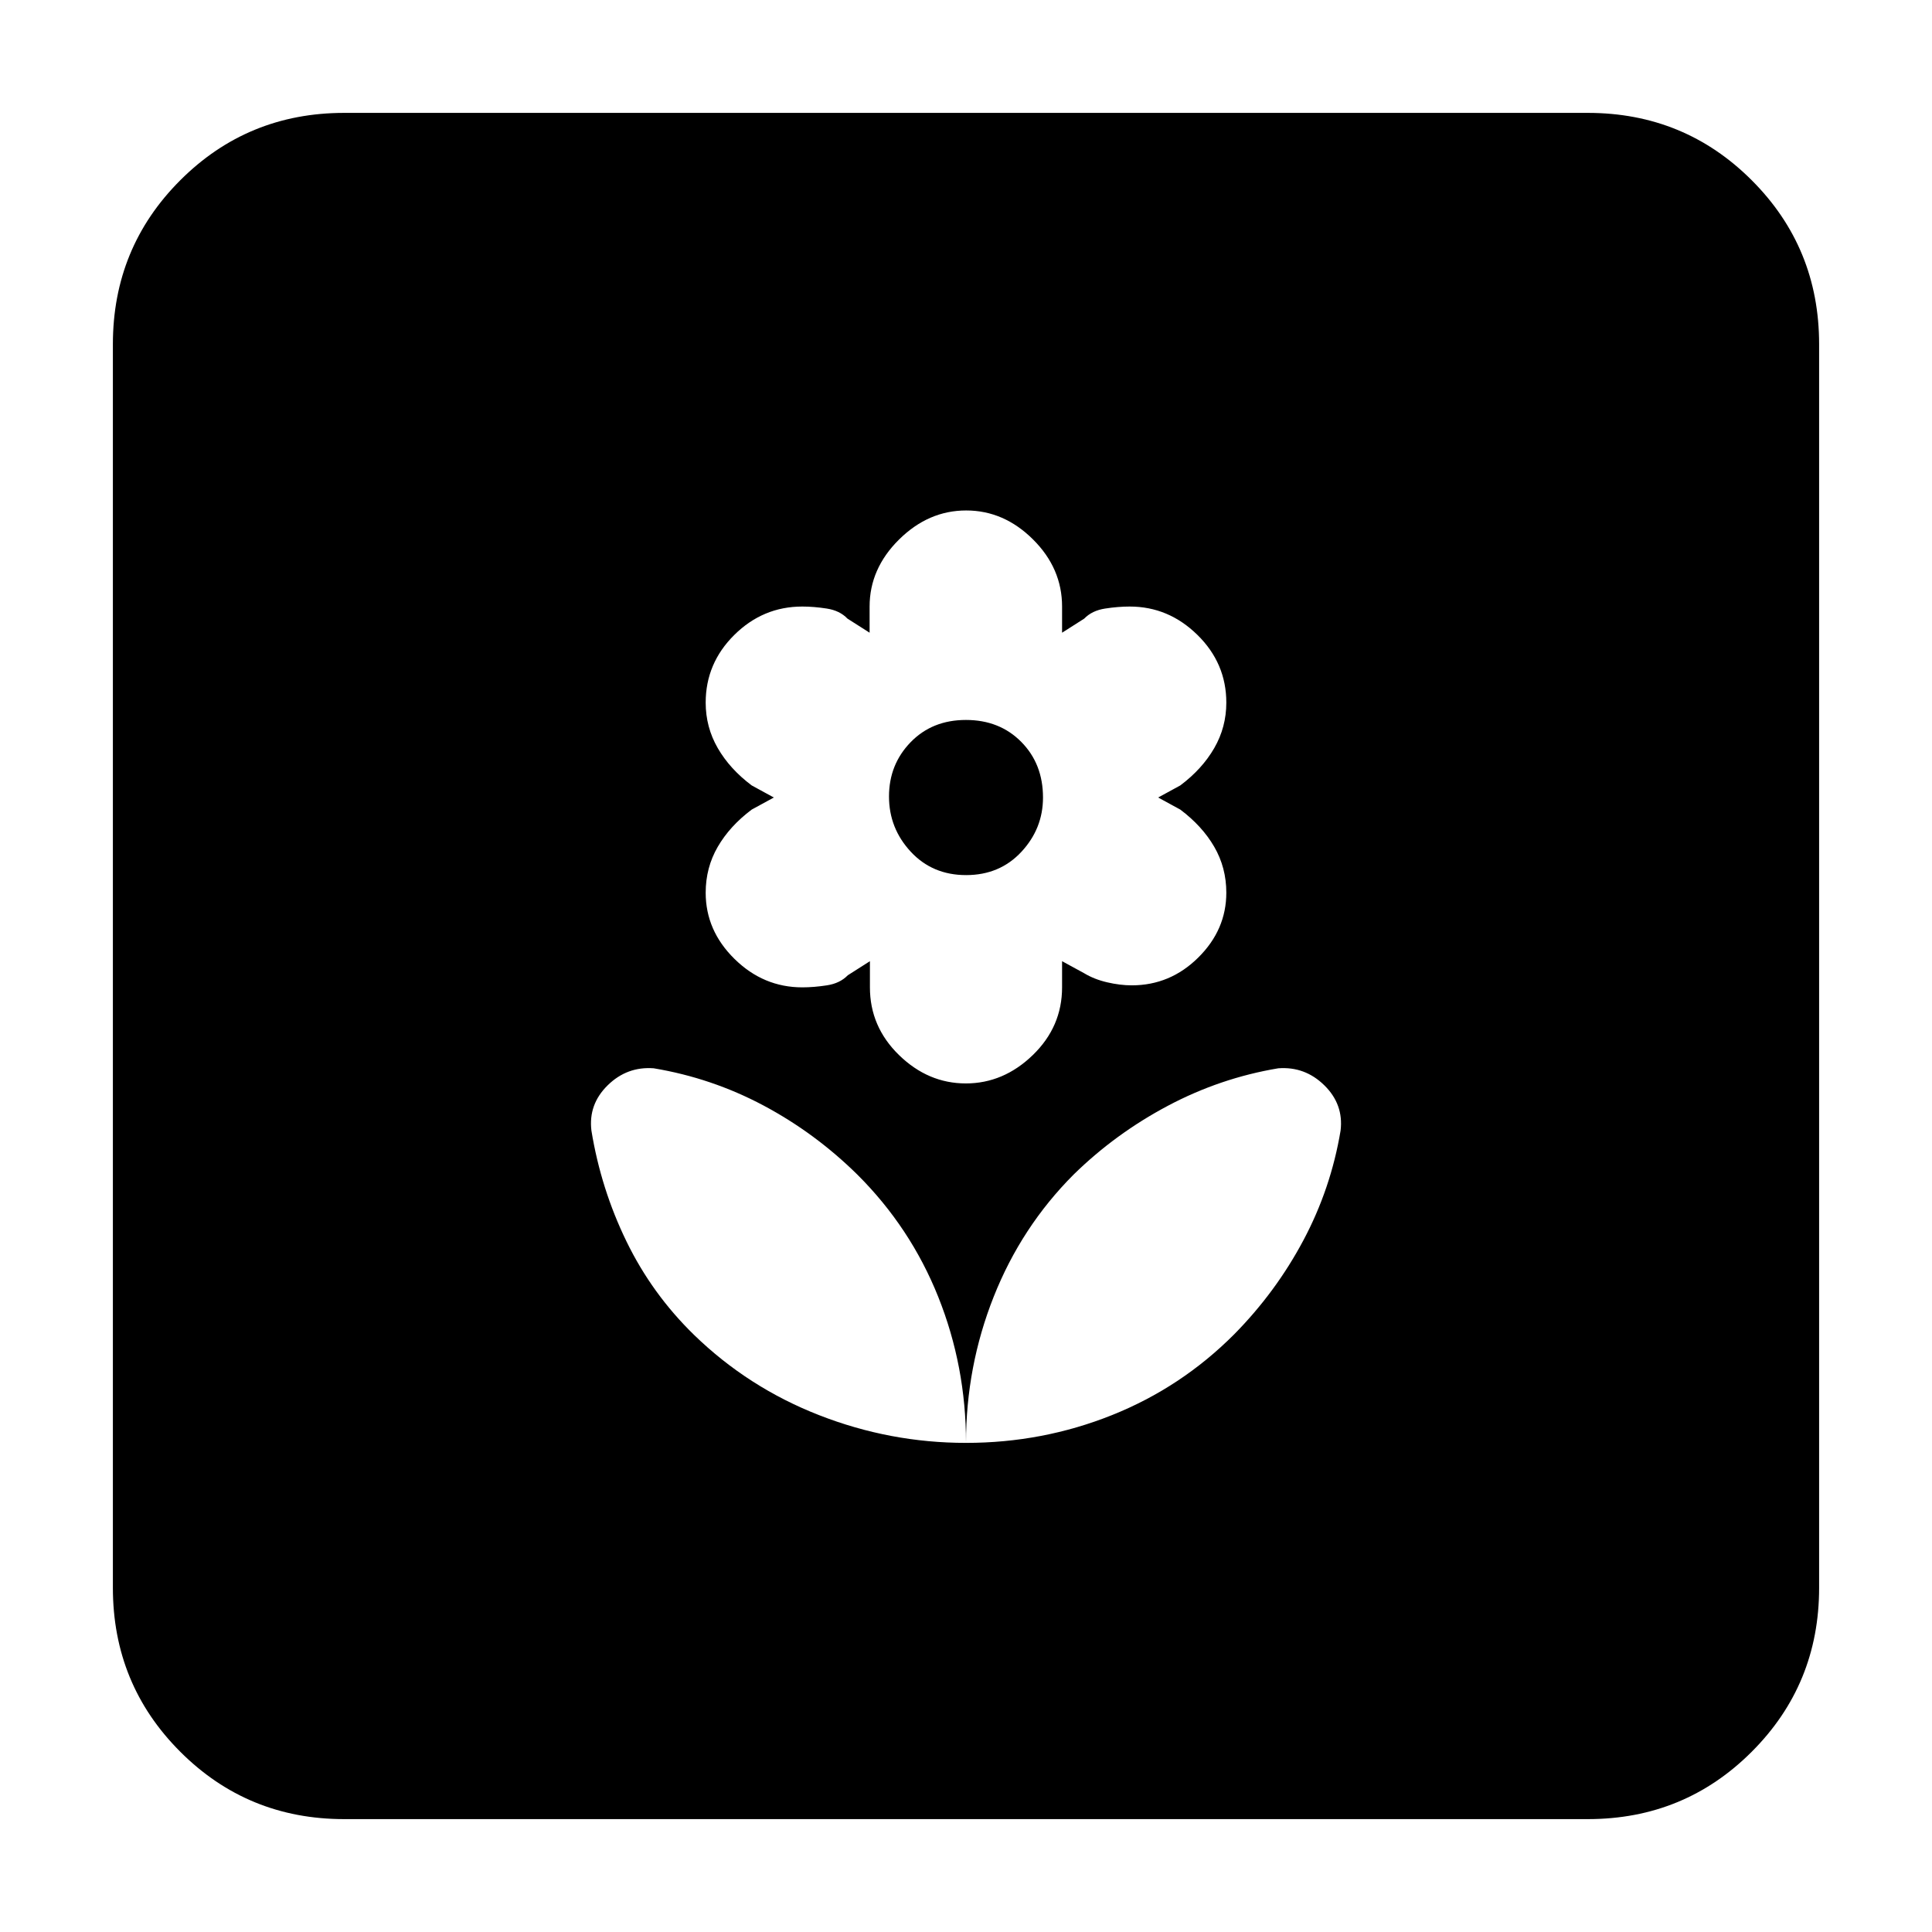<svg xmlns="http://www.w3.org/2000/svg" height="20" viewBox="0 -960 960 960" width="20"><path d="M480-243.04q0-38.03-13.78-72.52-13.78-34.48-40.25-60.83-20.99-20.67-46.64-34.32-25.65-13.64-54.5-18.46-13.27-1-22.9 8.47-9.63 9.47-8.06 22.48 4.71 28.92 17.41 55.05 12.69 26.13 33.65 46.53 26.85 26.07 62.1 39.83 35.25 13.77 72.97 13.77Zm-.09-178.61q18.72 0 33.28-14.09 14.55-14.09 14.55-33.65v-13l11 6q4.95 3 11.41 4.5t12.2 1.5q19.11 0 33.05-13.8 13.95-13.8 13.95-32.23 0-12.47-6-22.81-6-10.34-16.87-18.49l-11-6 11-6q10.87-8.15 16.87-18.55 6-10.39 6-22.6 0-19.56-14.36-33.65-14.35-14.09-33.64-14.09-5.74 0-12.24 1t-10.37 5l-11 7v-13q0-19-14.46-33.37-14.47-14.37-33.19-14.37-18.79 0-33.39 14.47-14.6 14.47-14.6 33.27v13l-11-7q-3.82-4-10.26-5-6.45-1-12.19-1-19.53 0-33.76 14.09-14.24 14.09-14.24 33.65 0 12.21 6 22.6 6 10.4 16.87 18.55l11 6-11 6q-10.87 8.15-16.87 18.49-6 10.34-6 22.81 0 18.85 14.36 32.94 14.35 14.09 33.64 14.09 5.74 0 12.24-1t10.37-5l11-7v13q0 19.56 14.46 33.65 14.47 14.09 33.19 14.09Zm.13-103.52q-16.74 0-27.52-11.65-10.78-11.64-10.78-27.41 0-15.9 10.74-26.97 10.74-11.06 27.48-11.06 16.74 0 27.52 10.92 10.78 10.91 10.78 27.63 0 15.43-10.74 26.98-10.74 11.56-27.48 11.56ZM480-243.04q38.03 0 72.51-13.79 34.48-13.78 60.84-40.25 20.67-20.99 34.31-46.64 13.65-25.65 18.47-54.5 1.57-13.01-8.06-22.48t-22.9-8.47q-28.84 4.82-54.9 18.65-26.05 13.82-46.81 34.17-25.93 25.98-39.7 60.7Q480-280.93 480-243.04ZM171.04-56.09q-48 0-81.47-33.48-33.48-33.47-33.48-81.47v-617.92q0-48 33.48-81.47 33.47-33.48 81.47-33.48h617.92q48 0 81.47 33.48 33.48 33.47 33.48 81.47v617.92q0 48-33.48 81.47-33.47 33.48-81.47 33.48H171.04Z"/></svg>